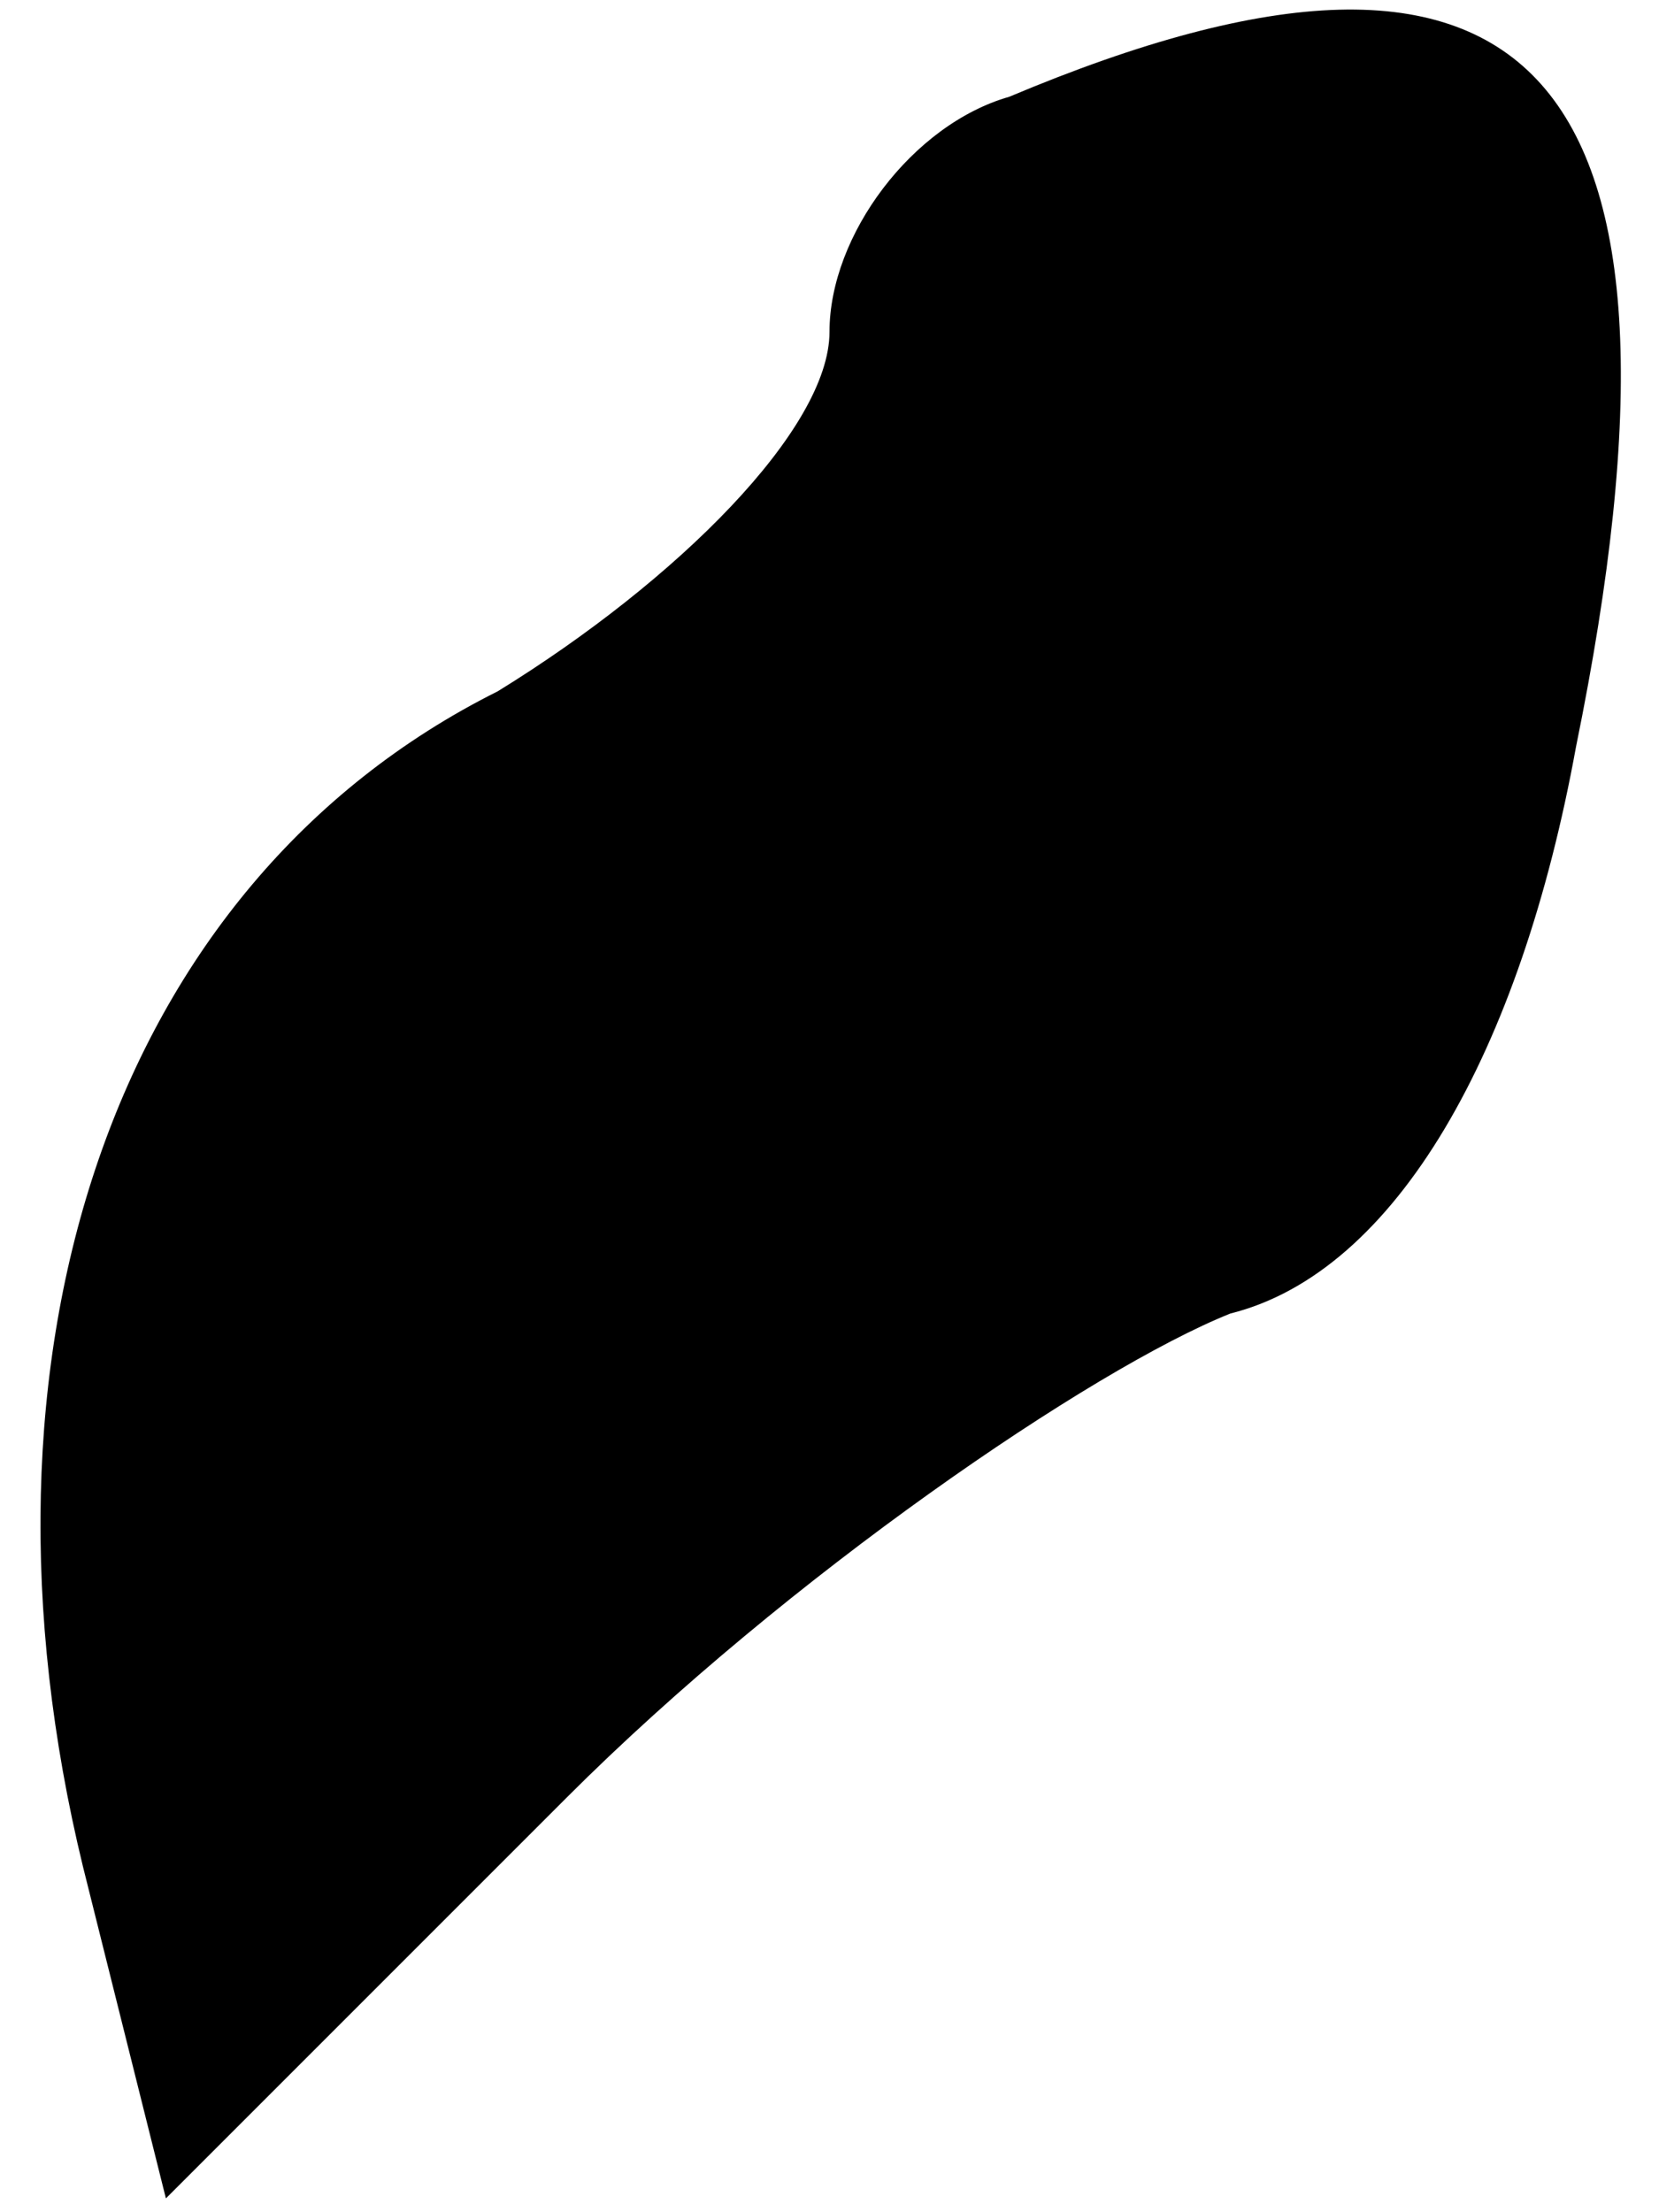<?xml version="1.0" standalone="no"?>
<!DOCTYPE svg PUBLIC "-//W3C//DTD SVG 20010904//EN"
 "http://www.w3.org/TR/2001/REC-SVG-20010904/DTD/svg10.dtd">
<svg version="1.0" xmlns="http://www.w3.org/2000/svg"
 width="12pt" height="16pt" viewBox="0 0 12 16"
 preserveAspectRatio="xMidYMid meet">
<g transform="translate(0,16) scale(0.1,-0.1)"
fill="#000000" stroke="none">
<path fill="#000000" stroke="none" d="M73 153 c-7 -2 -13 -10 -13 -17 0 -7
-11 -18 -24 -26 -28 -14 -39 -48 -30 -85 l6 -24 29 29 c16 16 38 31 48 35 12
3 21 19 25 41 10 49 -3 63 -41 47z"/>
</g>
</svg>
